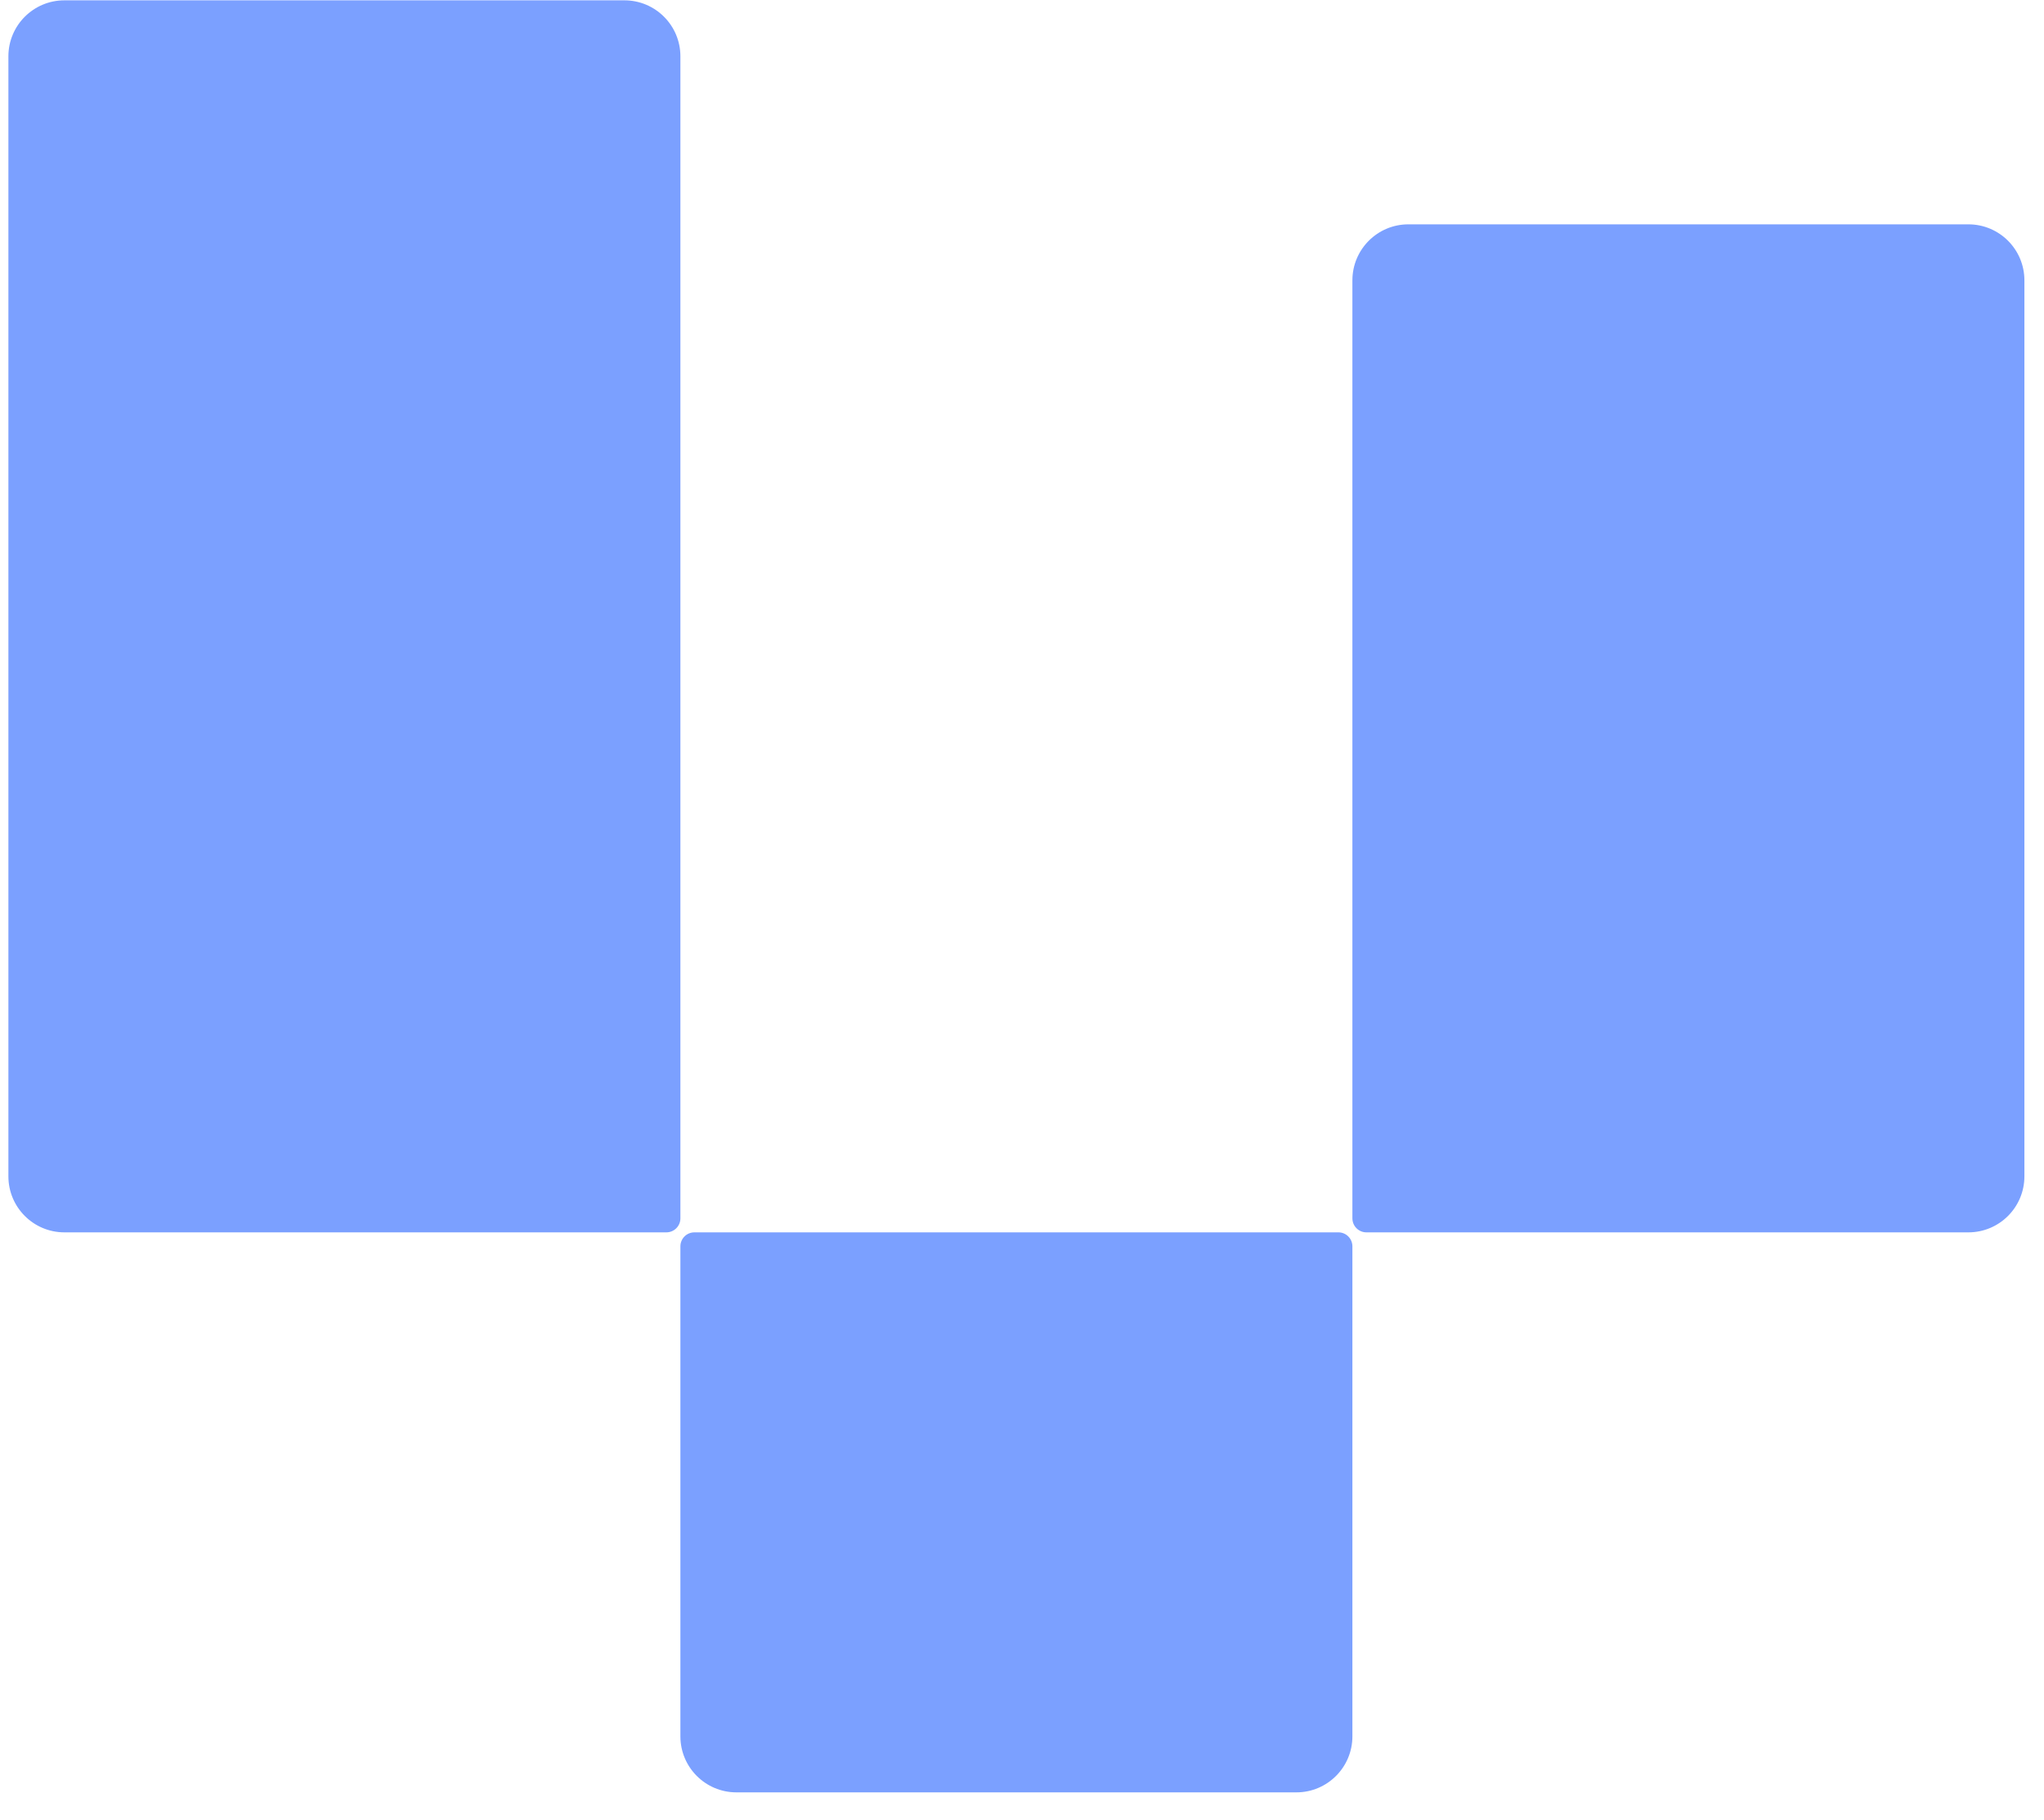 <svg width="73" height="65" viewBox="0 0 73 65" fill="none" xmlns="http://www.w3.org/2000/svg">
<g clip-path="url(#clip0_359_2591)">
<path d="M0.3 2.012C0.3 0.907 1.195 0.012 2.3 0.012H22.3C23.405 0.012 24.3 0.907 24.3 2.012V43.512C24.3 43.788 24.076 44.012 23.8 44.012H2.3C1.195 44.012 0.3 43.116 0.3 42.012V2.012Z" fill="#7BA0FF"/>
<path d="M24.3 44.512C24.3 44.236 24.524 44.012 24.8 44.012H47.8C48.076 44.012 48.3 44.236 48.3 44.512V62.012C48.3 63.116 47.405 64.012 46.3 64.012H26.3C25.195 64.012 24.3 63.116 24.3 62.012V44.512Z" fill="#7BA0FF"/>
<path d="M50.3 8.012C49.195 8.012 48.3 8.907 48.3 10.012V43.512C48.3 43.788 48.524 44.012 48.8 44.012H70.3C71.405 44.012 72.3 43.116 72.3 42.012V10.012C72.3 8.907 71.405 8.012 70.3 8.012H50.3Z" fill="#7BA0FF"/>
</g>
<defs>
<clipPath id="clip0_359_2591">
<rect width="72" height="64" fill="white" transform="translate(0.3 0.012)"/>
</clipPath>
</defs>
</svg>
